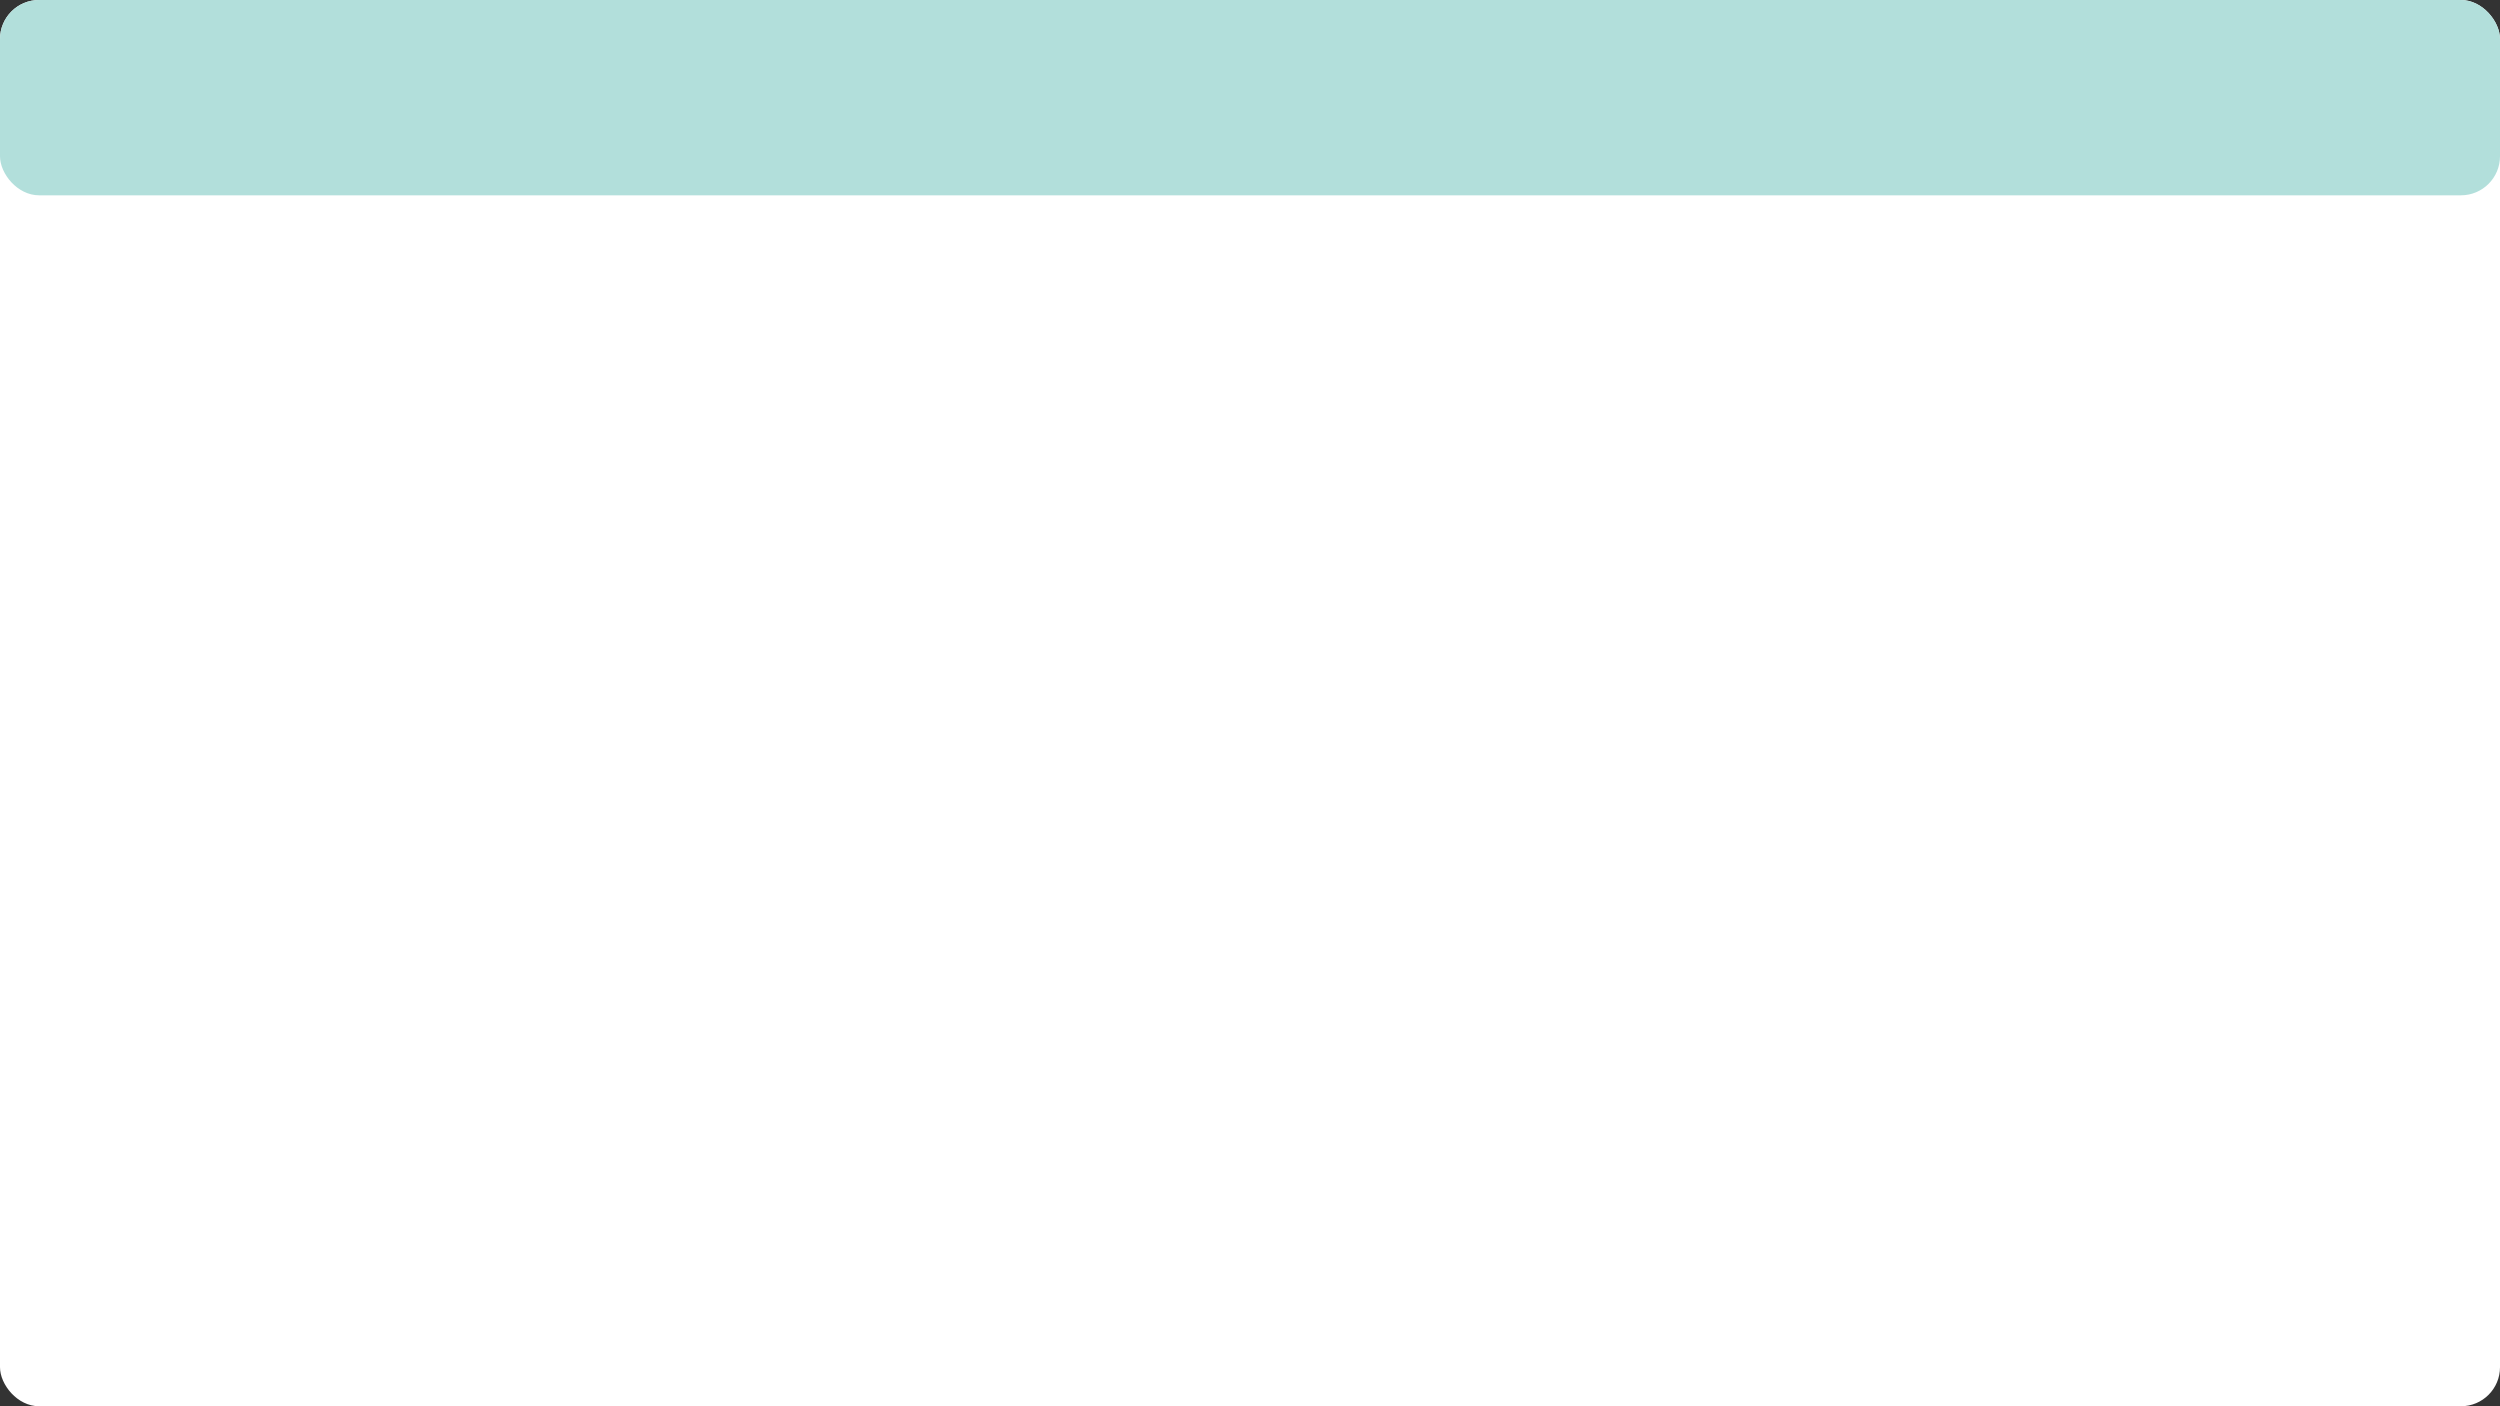 <svg width="1280" height="720" viewBox="0 0 1280 720" fill="none" xmlns="http://www.w3.org/2000/svg">
<rect x="0" y="0" width="1280" height="720" fill="#333333" stroke="none"/>
<rect width="1280" height="720" rx="20" fill="white"/>
<rect width="1280" height="100" rx="20" fill="#B2DFDB"/>
</svg>
